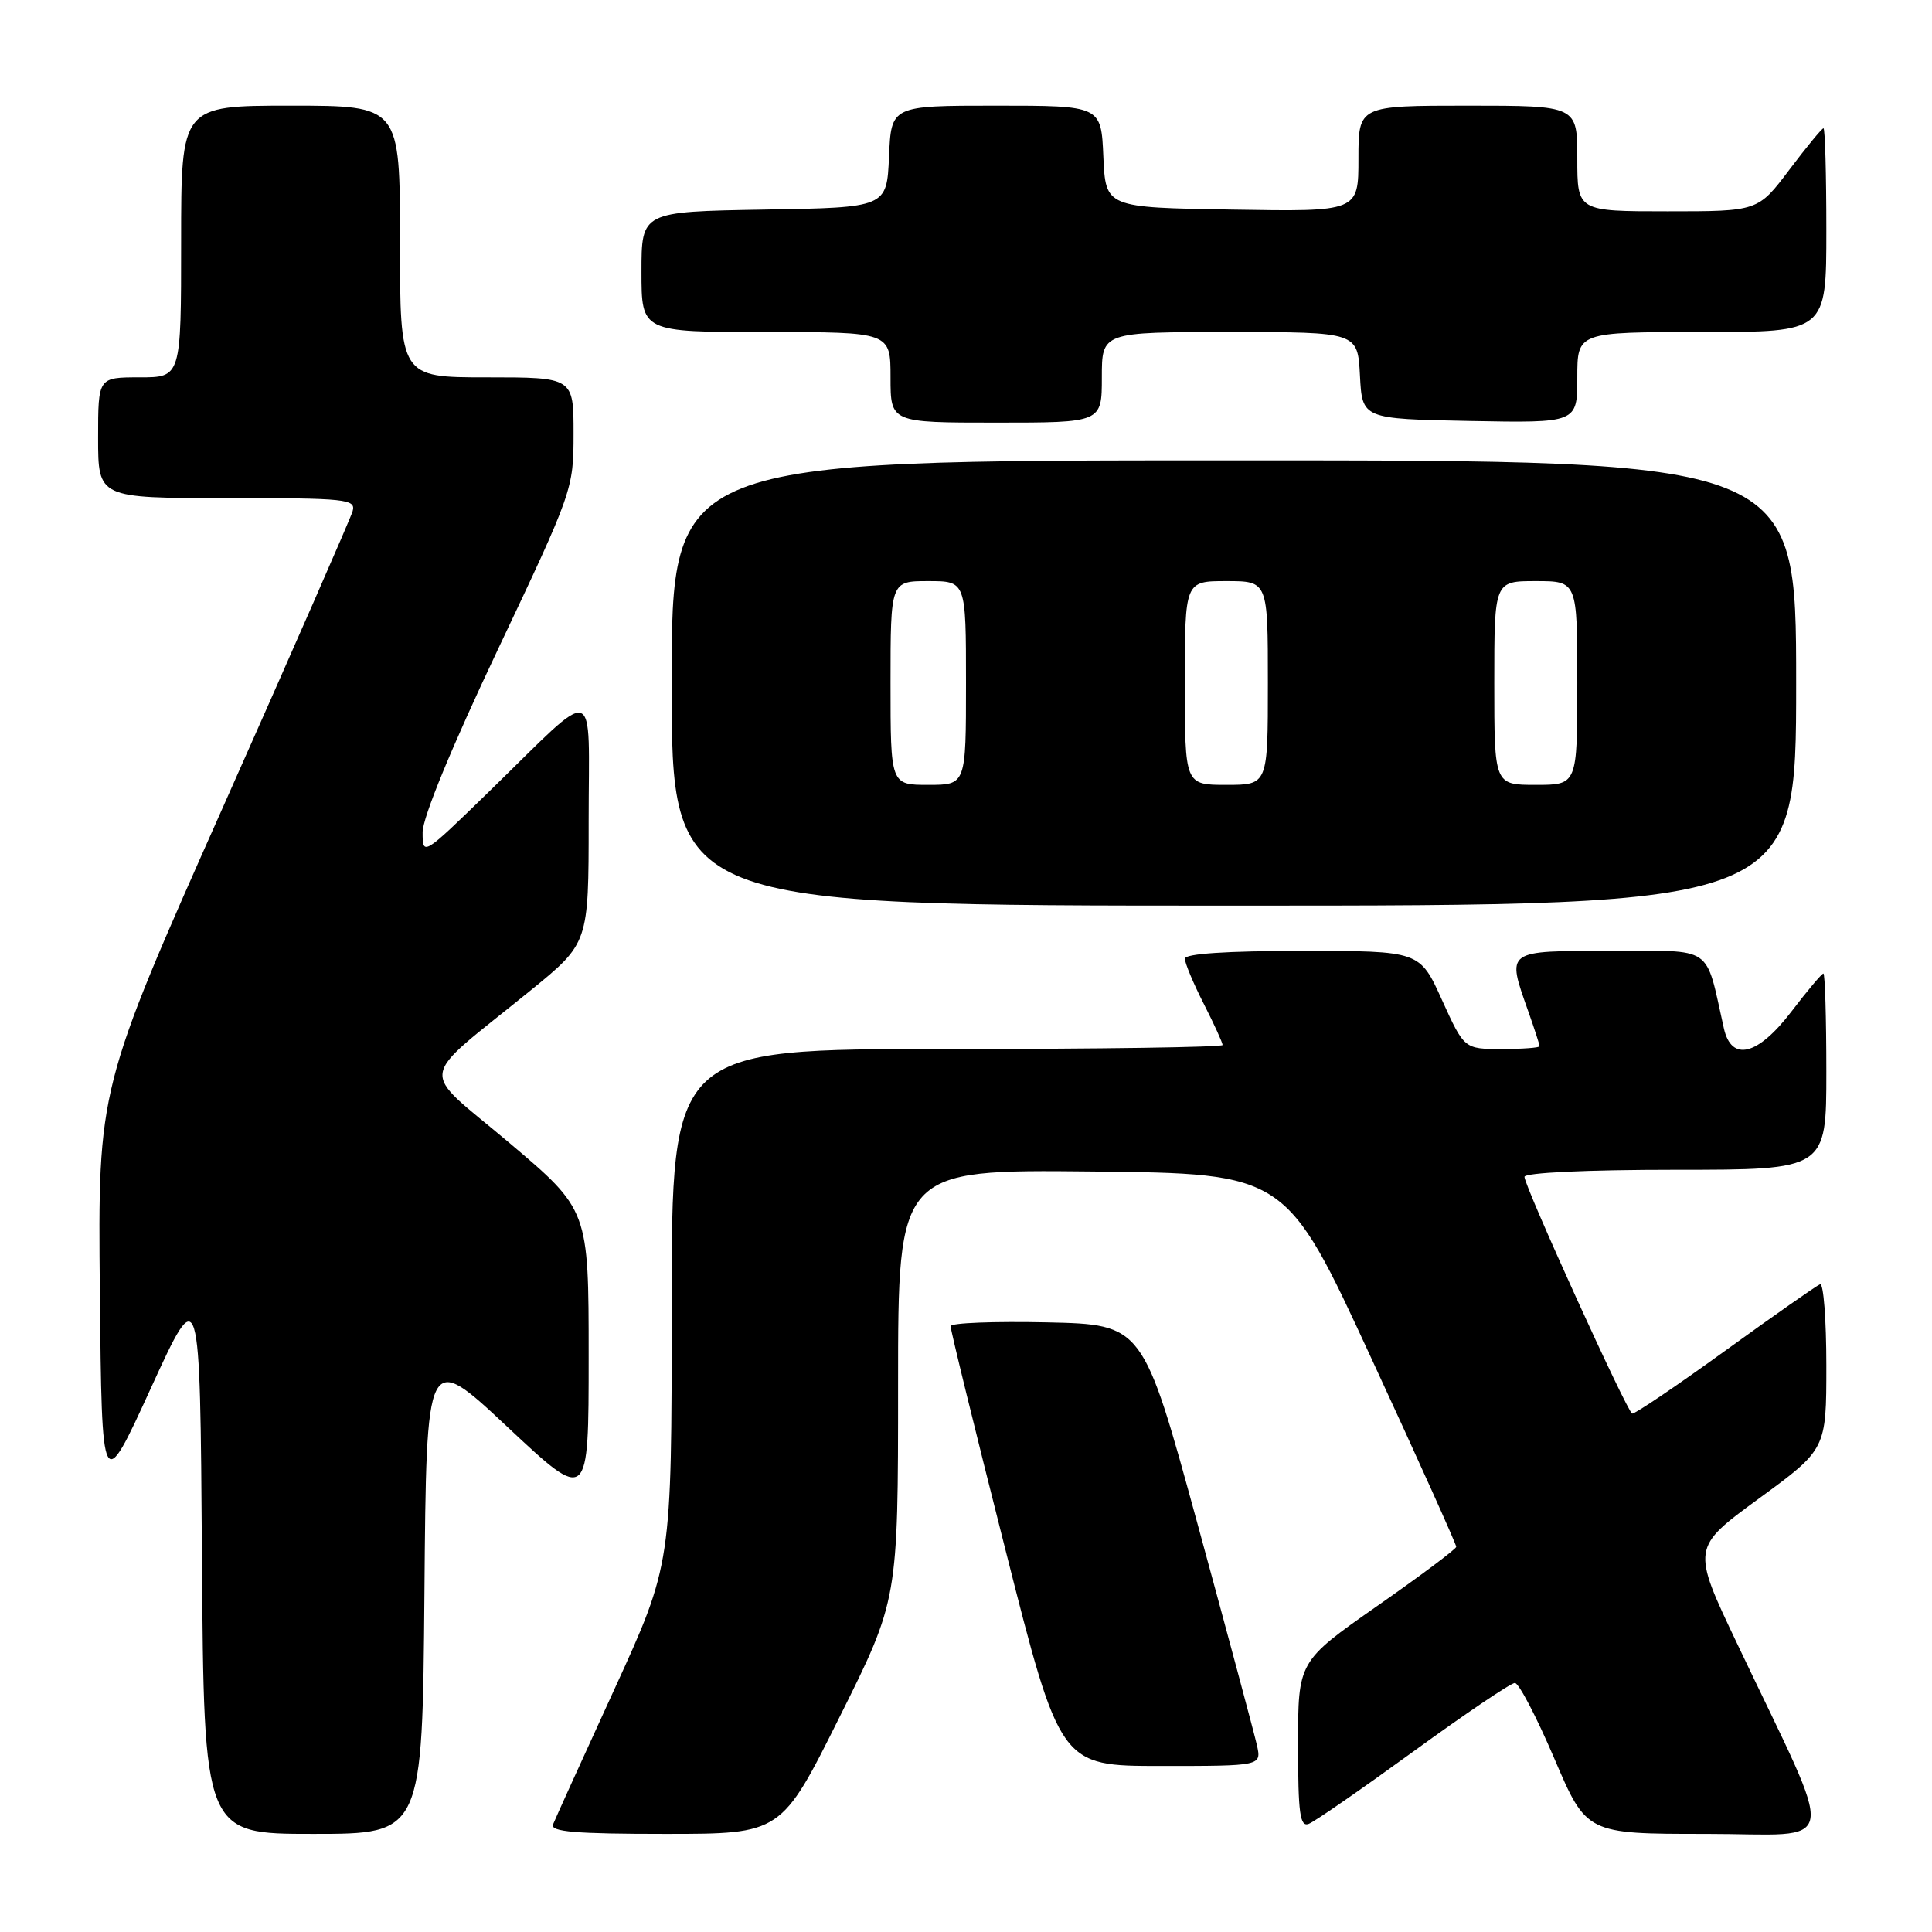 <?xml version="1.0" encoding="UTF-8" standalone="no"?>
<!DOCTYPE svg PUBLIC "-//W3C//DTD SVG 1.1//EN" "http://www.w3.org/Graphics/SVG/1.1/DTD/svg11.dtd" >
<svg xmlns="http://www.w3.org/2000/svg" xmlns:xlink="http://www.w3.org/1999/xlink" version="1.1" viewBox="0 0 256 256">
 <g >
 <path fill="currentColor"
d=" M 56.24 211.01 C 56.50 179.01 56.50 179.01 67.25 189.09 C 78.00 199.16 78.00 199.16 78.00 179.74 C 78.00 160.32 78.00 160.32 67.46 151.41 C 55.41 141.23 55.07 143.62 70.30 131.24 C 78.00 124.97 78.00 124.97 78.00 108.83 C 78.00 90.11 79.52 90.55 64.75 104.94 C 56.04 113.42 56.00 113.44 56.00 110.28 C 56.00 108.33 59.86 98.95 66.00 86.00 C 75.88 65.14 76.00 64.80 76.00 57.45 C 76.00 50.00 76.00 50.00 64.50 50.00 C 53.00 50.00 53.00 50.00 53.00 32.00 C 53.00 14.00 53.00 14.00 38.50 14.00 C 24.00 14.00 24.00 14.00 24.00 32.00 C 24.00 50.00 24.00 50.00 18.50 50.00 C 13.00 50.00 13.00 50.00 13.00 58.00 C 13.00 66.00 13.00 66.00 30.12 66.00 C 45.95 66.00 47.19 66.13 46.72 67.75 C 46.44 68.71 38.73 86.31 29.59 106.85 C 12.97 144.19 12.97 144.19 13.23 171.16 C 13.50 198.12 13.50 198.12 20.00 183.92 C 26.50 169.72 26.50 169.72 26.76 206.36 C 27.02 243.00 27.02 243.00 41.50 243.00 C 55.97 243.00 55.97 243.00 56.24 211.01 Z  M 111.26 227.49 C 119.00 211.98 119.00 211.98 119.00 183.47 C 119.00 154.97 119.00 154.97 144.70 155.23 C 170.41 155.50 170.41 155.50 181.70 179.96 C 187.92 193.41 192.98 204.66 192.96 204.96 C 192.94 205.26 188.22 208.80 182.46 212.82 C 172.00 220.15 172.00 220.15 172.00 231.18 C 172.00 240.31 172.25 242.12 173.42 241.67 C 174.21 241.37 180.45 237.04 187.31 232.06 C 194.16 227.08 200.20 223.00 200.73 223.00 C 201.25 223.00 203.60 227.50 205.95 233.00 C 210.22 243.00 210.22 243.00 226.07 243.00 C 244.05 243.00 243.57 245.96 230.18 217.79 C 224.14 205.09 224.14 205.09 233.07 198.56 C 242.00 192.03 242.00 192.03 242.00 180.93 C 242.00 174.83 241.62 169.98 241.17 170.17 C 240.71 170.35 235.04 174.32 228.57 179.00 C 222.10 183.68 216.57 187.41 216.27 187.31 C 215.59 187.07 202.00 157.19 202.00 155.94 C 202.00 155.39 210.24 155.00 222.00 155.00 C 242.00 155.00 242.00 155.00 242.00 142.00 C 242.00 134.85 241.82 129.00 241.61 129.00 C 241.39 129.00 239.50 131.25 237.40 134.00 C 232.92 139.88 229.43 140.75 228.42 136.25 C 225.90 125.06 227.26 126.00 213.46 126.00 C 199.38 126.00 199.62 125.83 202.50 134.00 C 203.33 136.34 204.00 138.42 204.00 138.63 C 204.00 138.83 201.75 139.00 199.01 139.00 C 194.02 139.00 194.02 139.00 191.07 132.50 C 188.13 126.00 188.13 126.00 172.56 126.00 C 162.52 126.00 157.00 126.37 157.00 127.03 C 157.00 127.60 158.12 130.29 159.50 133.00 C 160.88 135.71 162.00 138.17 162.00 138.47 C 162.00 138.76 145.57 139.00 125.50 139.00 C 89.00 139.00 89.00 139.00 89.00 173.13 C 89.00 207.26 89.00 207.26 81.39 223.88 C 77.20 233.02 73.55 241.06 73.28 241.75 C 72.90 242.72 76.26 243.00 88.16 243.00 C 103.53 243.00 103.53 243.00 111.26 227.49 Z  M 166.55 231.25 C 166.21 229.74 162.68 216.57 158.70 202.00 C 151.45 175.50 151.45 175.50 138.73 175.22 C 131.73 175.07 125.98 175.29 125.96 175.72 C 125.93 176.15 129.19 189.44 133.20 205.25 C 140.48 234.00 140.48 234.00 153.82 234.00 C 167.16 234.00 167.16 234.00 166.55 231.25 Z  M 238.00 90.50 C 238.00 61.00 238.00 61.00 163.50 61.00 C 89.00 61.00 89.00 61.00 89.00 90.50 C 89.00 120.00 89.00 120.00 163.50 120.00 C 238.00 120.00 238.00 120.00 238.00 90.50 Z  M 146.00 50.00 C 146.00 44.00 146.00 44.00 162.95 44.00 C 179.90 44.00 179.90 44.00 180.20 49.75 C 180.50 55.50 180.50 55.50 194.75 55.78 C 209.00 56.05 209.00 56.05 209.00 50.03 C 209.00 44.00 209.00 44.00 225.50 44.00 C 242.00 44.00 242.00 44.00 242.00 30.50 C 242.00 23.07 241.83 17.00 241.62 17.00 C 241.41 17.00 239.37 19.48 237.09 22.50 C 232.94 28.00 232.94 28.00 220.97 28.00 C 209.00 28.00 209.00 28.00 209.00 21.00 C 209.00 14.00 209.00 14.00 194.50 14.00 C 180.00 14.00 180.00 14.00 180.00 21.02 C 180.00 28.05 180.00 28.05 163.25 27.77 C 146.50 27.50 146.50 27.50 146.20 20.75 C 145.91 14.00 145.91 14.00 132.00 14.00 C 118.09 14.00 118.09 14.00 117.80 20.75 C 117.50 27.50 117.50 27.50 101.25 27.77 C 85.00 28.05 85.00 28.05 85.00 36.02 C 85.00 44.00 85.00 44.00 101.50 44.00 C 118.00 44.00 118.00 44.00 118.00 50.00 C 118.00 56.00 118.00 56.00 132.00 56.00 C 146.00 56.00 146.00 56.00 146.00 50.00 Z  M 118.00 90.50 C 118.00 77.00 118.00 77.00 123.00 77.00 C 128.00 77.00 128.00 77.00 128.00 90.50 C 128.00 104.00 128.00 104.00 123.00 104.00 C 118.00 104.00 118.00 104.00 118.00 90.50 Z  M 157.00 90.50 C 157.00 77.00 157.00 77.00 162.50 77.00 C 168.00 77.00 168.00 77.00 168.00 90.50 C 168.00 104.00 168.00 104.00 162.50 104.00 C 157.00 104.00 157.00 104.00 157.00 90.50 Z  M 198.00 90.50 C 198.00 77.00 198.00 77.00 203.50 77.00 C 209.00 77.00 209.00 77.00 209.00 90.50 C 209.00 104.00 209.00 104.00 203.50 104.00 C 198.00 104.00 198.00 104.00 198.00 90.50 Z "/>
</g>
</svg>